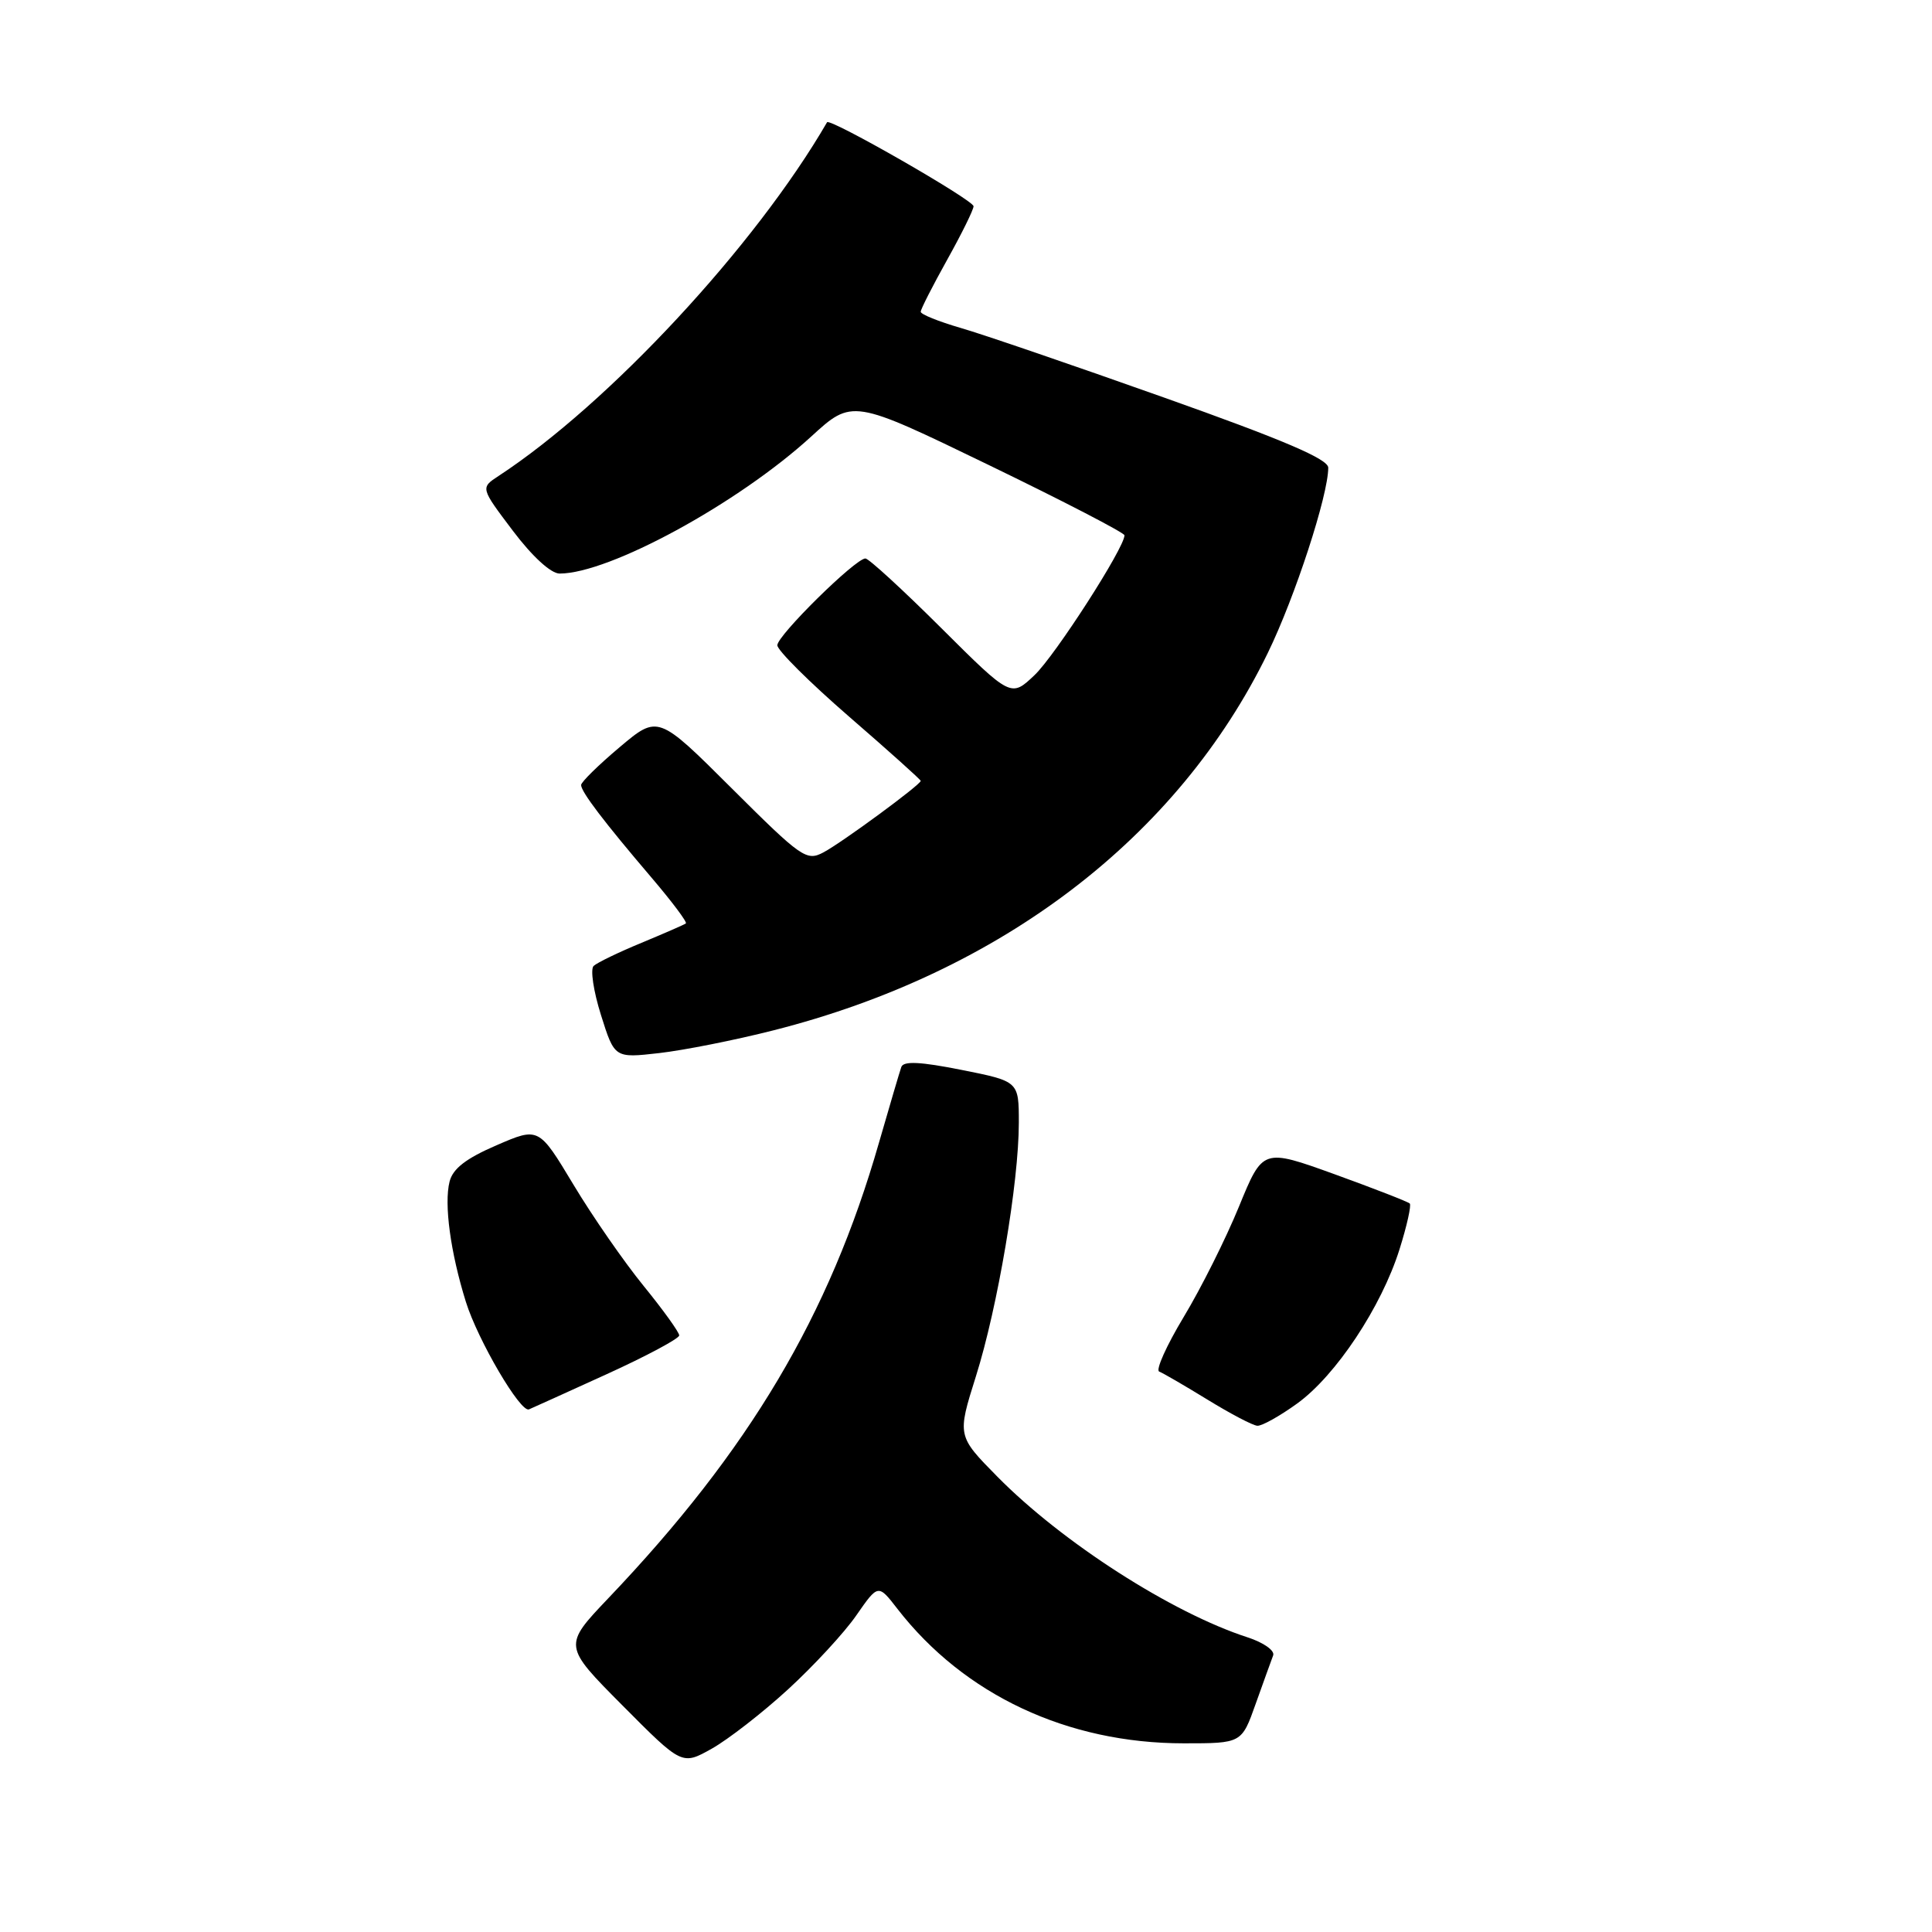 <?xml version="1.0" encoding="UTF-8" standalone="no"?>
<!DOCTYPE svg PUBLIC "-//W3C//DTD SVG 1.1//EN" "http://www.w3.org/Graphics/SVG/1.1/DTD/svg11.dtd" >
<svg xmlns="http://www.w3.org/2000/svg" xmlns:xlink="http://www.w3.org/1999/xlink" version="1.1" viewBox="0 0 256 256">
 <g >
 <path fill="currentColor"
d=" M 104.42 223.85 C 107.81 220.74 111.89 216.33 113.47 214.04 C 116.36 209.88 116.36 209.88 118.92 213.19 C 127.76 224.58 141.43 231.00 156.87 231.00 C 164.53 231.00 164.53 231.00 166.39 225.75 C 167.42 222.86 168.46 219.98 168.70 219.35 C 168.94 218.71 167.44 217.65 165.32 216.96 C 155.28 213.71 140.75 204.38 132.16 195.67 C 126.83 190.26 126.83 190.26 129.31 182.38 C 132.20 173.22 135.00 156.67 135.00 148.77 C 135.00 143.28 135.00 143.28 127.42 141.77 C 121.96 140.68 119.72 140.57 119.43 141.38 C 119.21 142.00 117.88 146.52 116.46 151.44 C 109.90 174.30 99.27 192.19 80.60 211.78 C 74.62 218.07 74.62 218.07 82.49 225.99 C 90.37 233.92 90.37 233.92 94.31 231.71 C 96.48 230.49 101.03 226.96 104.42 223.85 Z  M 171.90 185.96 C 177.02 182.25 183.04 173.18 185.44 165.55 C 186.42 162.44 187.03 159.70 186.80 159.47 C 186.57 159.24 182.10 157.50 176.86 155.60 C 167.33 152.16 167.33 152.16 164.17 159.88 C 162.43 164.13 159.14 170.71 156.85 174.50 C 154.57 178.29 153.10 181.55 153.60 181.74 C 154.09 181.93 156.97 183.60 160.00 185.46 C 163.03 187.32 165.99 188.88 166.60 188.92 C 167.20 188.97 169.59 187.63 171.90 185.96 Z  M 80.36 182.10 C 85.66 179.69 90.00 177.36 90.00 176.95 C 90.00 176.53 87.88 173.58 85.29 170.40 C 82.70 167.22 78.51 161.18 75.99 156.98 C 71.39 149.33 71.39 149.33 65.78 151.76 C 61.75 153.50 60.00 154.85 59.57 156.57 C 58.82 159.55 59.69 165.95 61.73 172.50 C 63.32 177.59 68.97 187.22 70.09 186.75 C 70.43 186.61 75.05 184.52 80.36 182.10 Z  M 102.51 136.52 C 132.65 128.88 156.10 110.96 168.00 86.50 C 171.61 79.08 176.00 65.61 176.00 61.97 C 176.00 60.83 170.06 58.29 154.25 52.68 C 142.29 48.43 130.14 44.27 127.25 43.44 C 124.36 42.60 122.00 41.65 122.00 41.31 C 122.00 40.97 123.58 37.88 125.50 34.43 C 127.42 30.99 129.00 27.79 129.00 27.33 C 129.00 26.51 109.94 15.59 109.59 16.20 C 100.09 32.59 80.68 53.49 66.06 63.07 C 63.66 64.64 63.66 64.64 67.95 70.32 C 70.53 73.74 73.00 76.00 74.15 76.00 C 80.73 76.00 97.76 66.73 107.46 57.87 C 112.93 52.86 112.93 52.86 130.96 61.59 C 140.88 66.39 149.00 70.60 149.00 70.93 C 149.00 72.59 139.81 86.87 137.08 89.46 C 133.96 92.42 133.96 92.42 124.71 83.21 C 119.62 78.14 115.11 74.00 114.67 74.00 C 113.35 74.00 103.00 84.20 103.00 85.50 C 103.00 86.17 107.28 90.42 112.50 94.95 C 117.73 99.48 122.00 103.31 122.00 103.47 C 122.00 103.97 111.60 111.62 109.12 112.94 C 106.87 114.14 106.22 113.69 96.97 104.47 C 87.19 94.72 87.19 94.72 82.09 99.02 C 79.29 101.38 77.00 103.63 77.00 104.02 C 77.00 104.92 80.03 108.90 86.33 116.29 C 89.04 119.47 91.09 122.20 90.88 122.36 C 90.67 122.52 88.03 123.67 85.00 124.93 C 81.97 126.18 79.12 127.56 78.66 127.99 C 78.20 128.42 78.64 131.35 79.63 134.49 C 81.43 140.21 81.43 140.21 87.34 139.54 C 90.59 139.17 97.41 137.82 102.51 136.52 Z "/>
</g>
</svg>